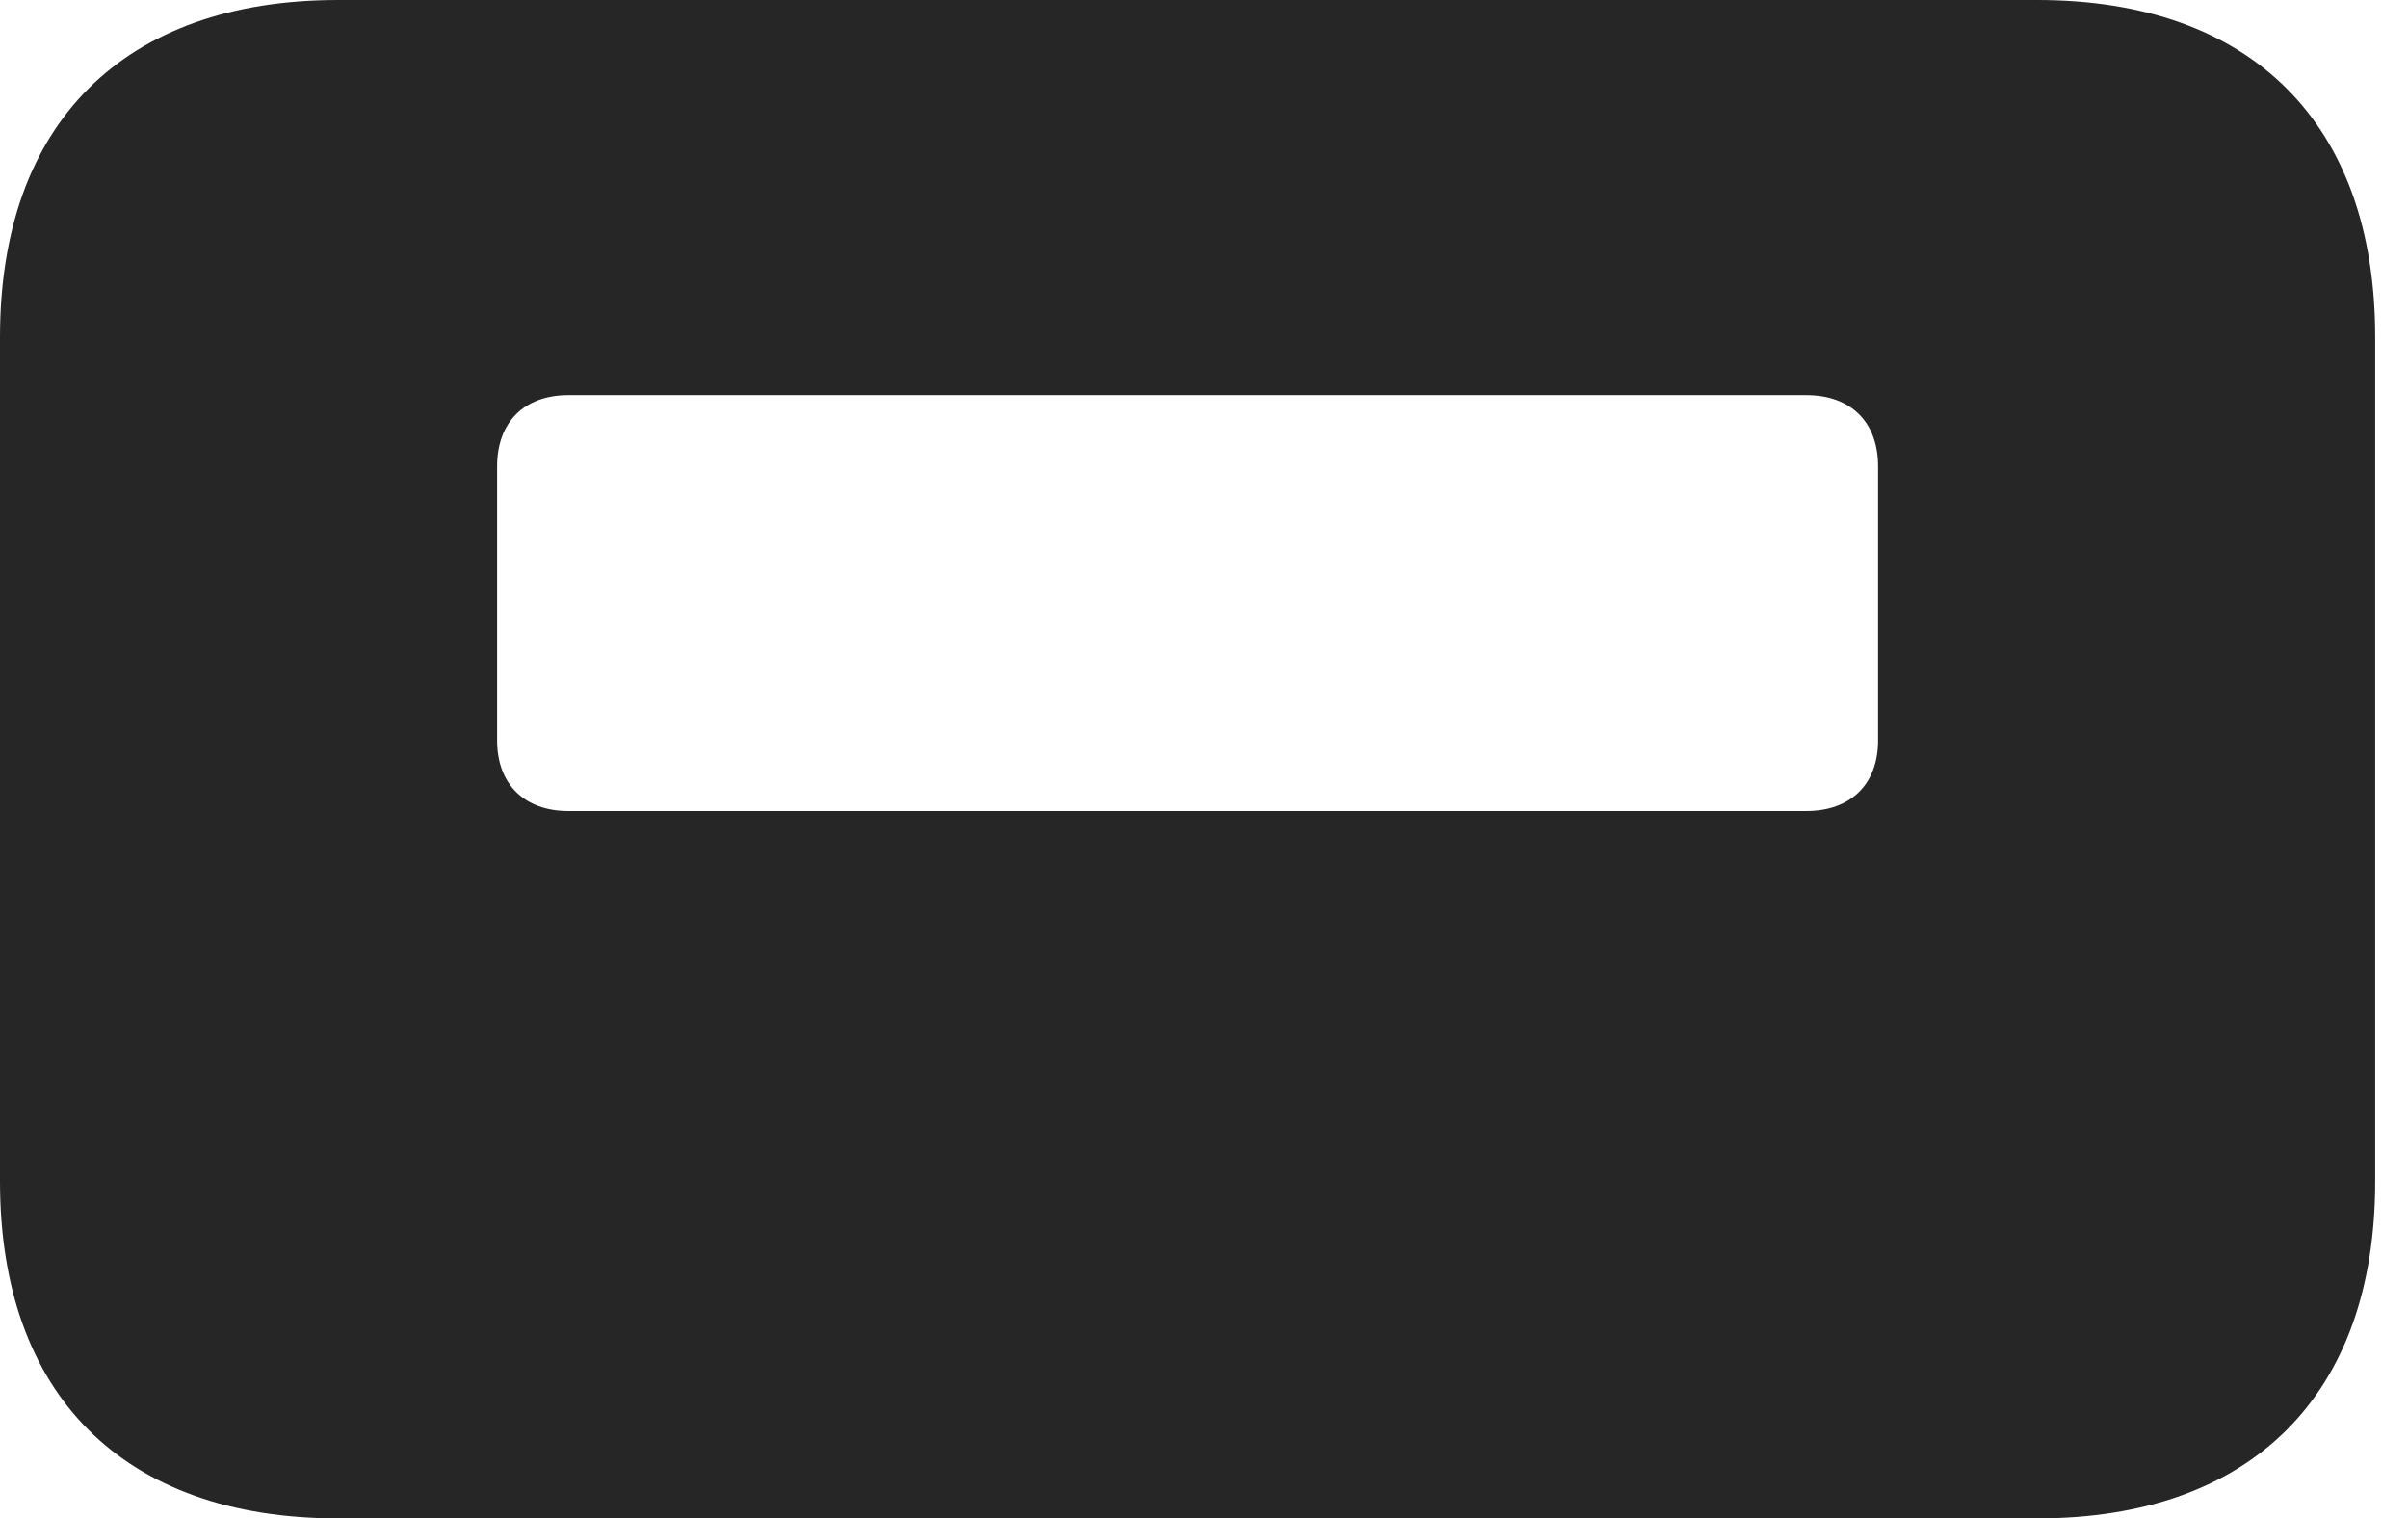 <?xml version="1.0" encoding="UTF-8"?>
<!--Generator: Apple Native CoreSVG 326-->
<!DOCTYPE svg PUBLIC "-//W3C//DTD SVG 1.1//EN" "http://www.w3.org/Graphics/SVG/1.1/DTD/svg11.dtd">
<svg version="1.1" xmlns="http://www.w3.org/2000/svg" xmlns:xlink="http://www.w3.org/1999/xlink"
       viewBox="0 0 26.565 16.751">
       <g>
              <rect height="16.751" opacity="0" width="26.565" x="0" y="0" />
              <path d="M0 13.032C0 15.39 1.364 16.751 3.729 16.751L22.475 16.751C24.839 16.751 26.203 15.39 26.203 13.032L26.203 3.719C26.203 1.362 24.839 0 22.475 0L3.729 0C1.364 0 0 1.362 0 3.719ZM5.484 8.168L5.484 5.145C5.484 4.656 5.784 4.359 6.27 4.359L19.926 4.359C20.42 4.359 20.719 4.656 20.719 5.145L20.719 8.168C20.719 8.65 20.42 8.947 19.926 8.947L6.27 8.947C5.784 8.947 5.484 8.65 5.484 8.168Z"
                     fill="currentColor" fill-opacity="0.85" />
       </g>
</svg>